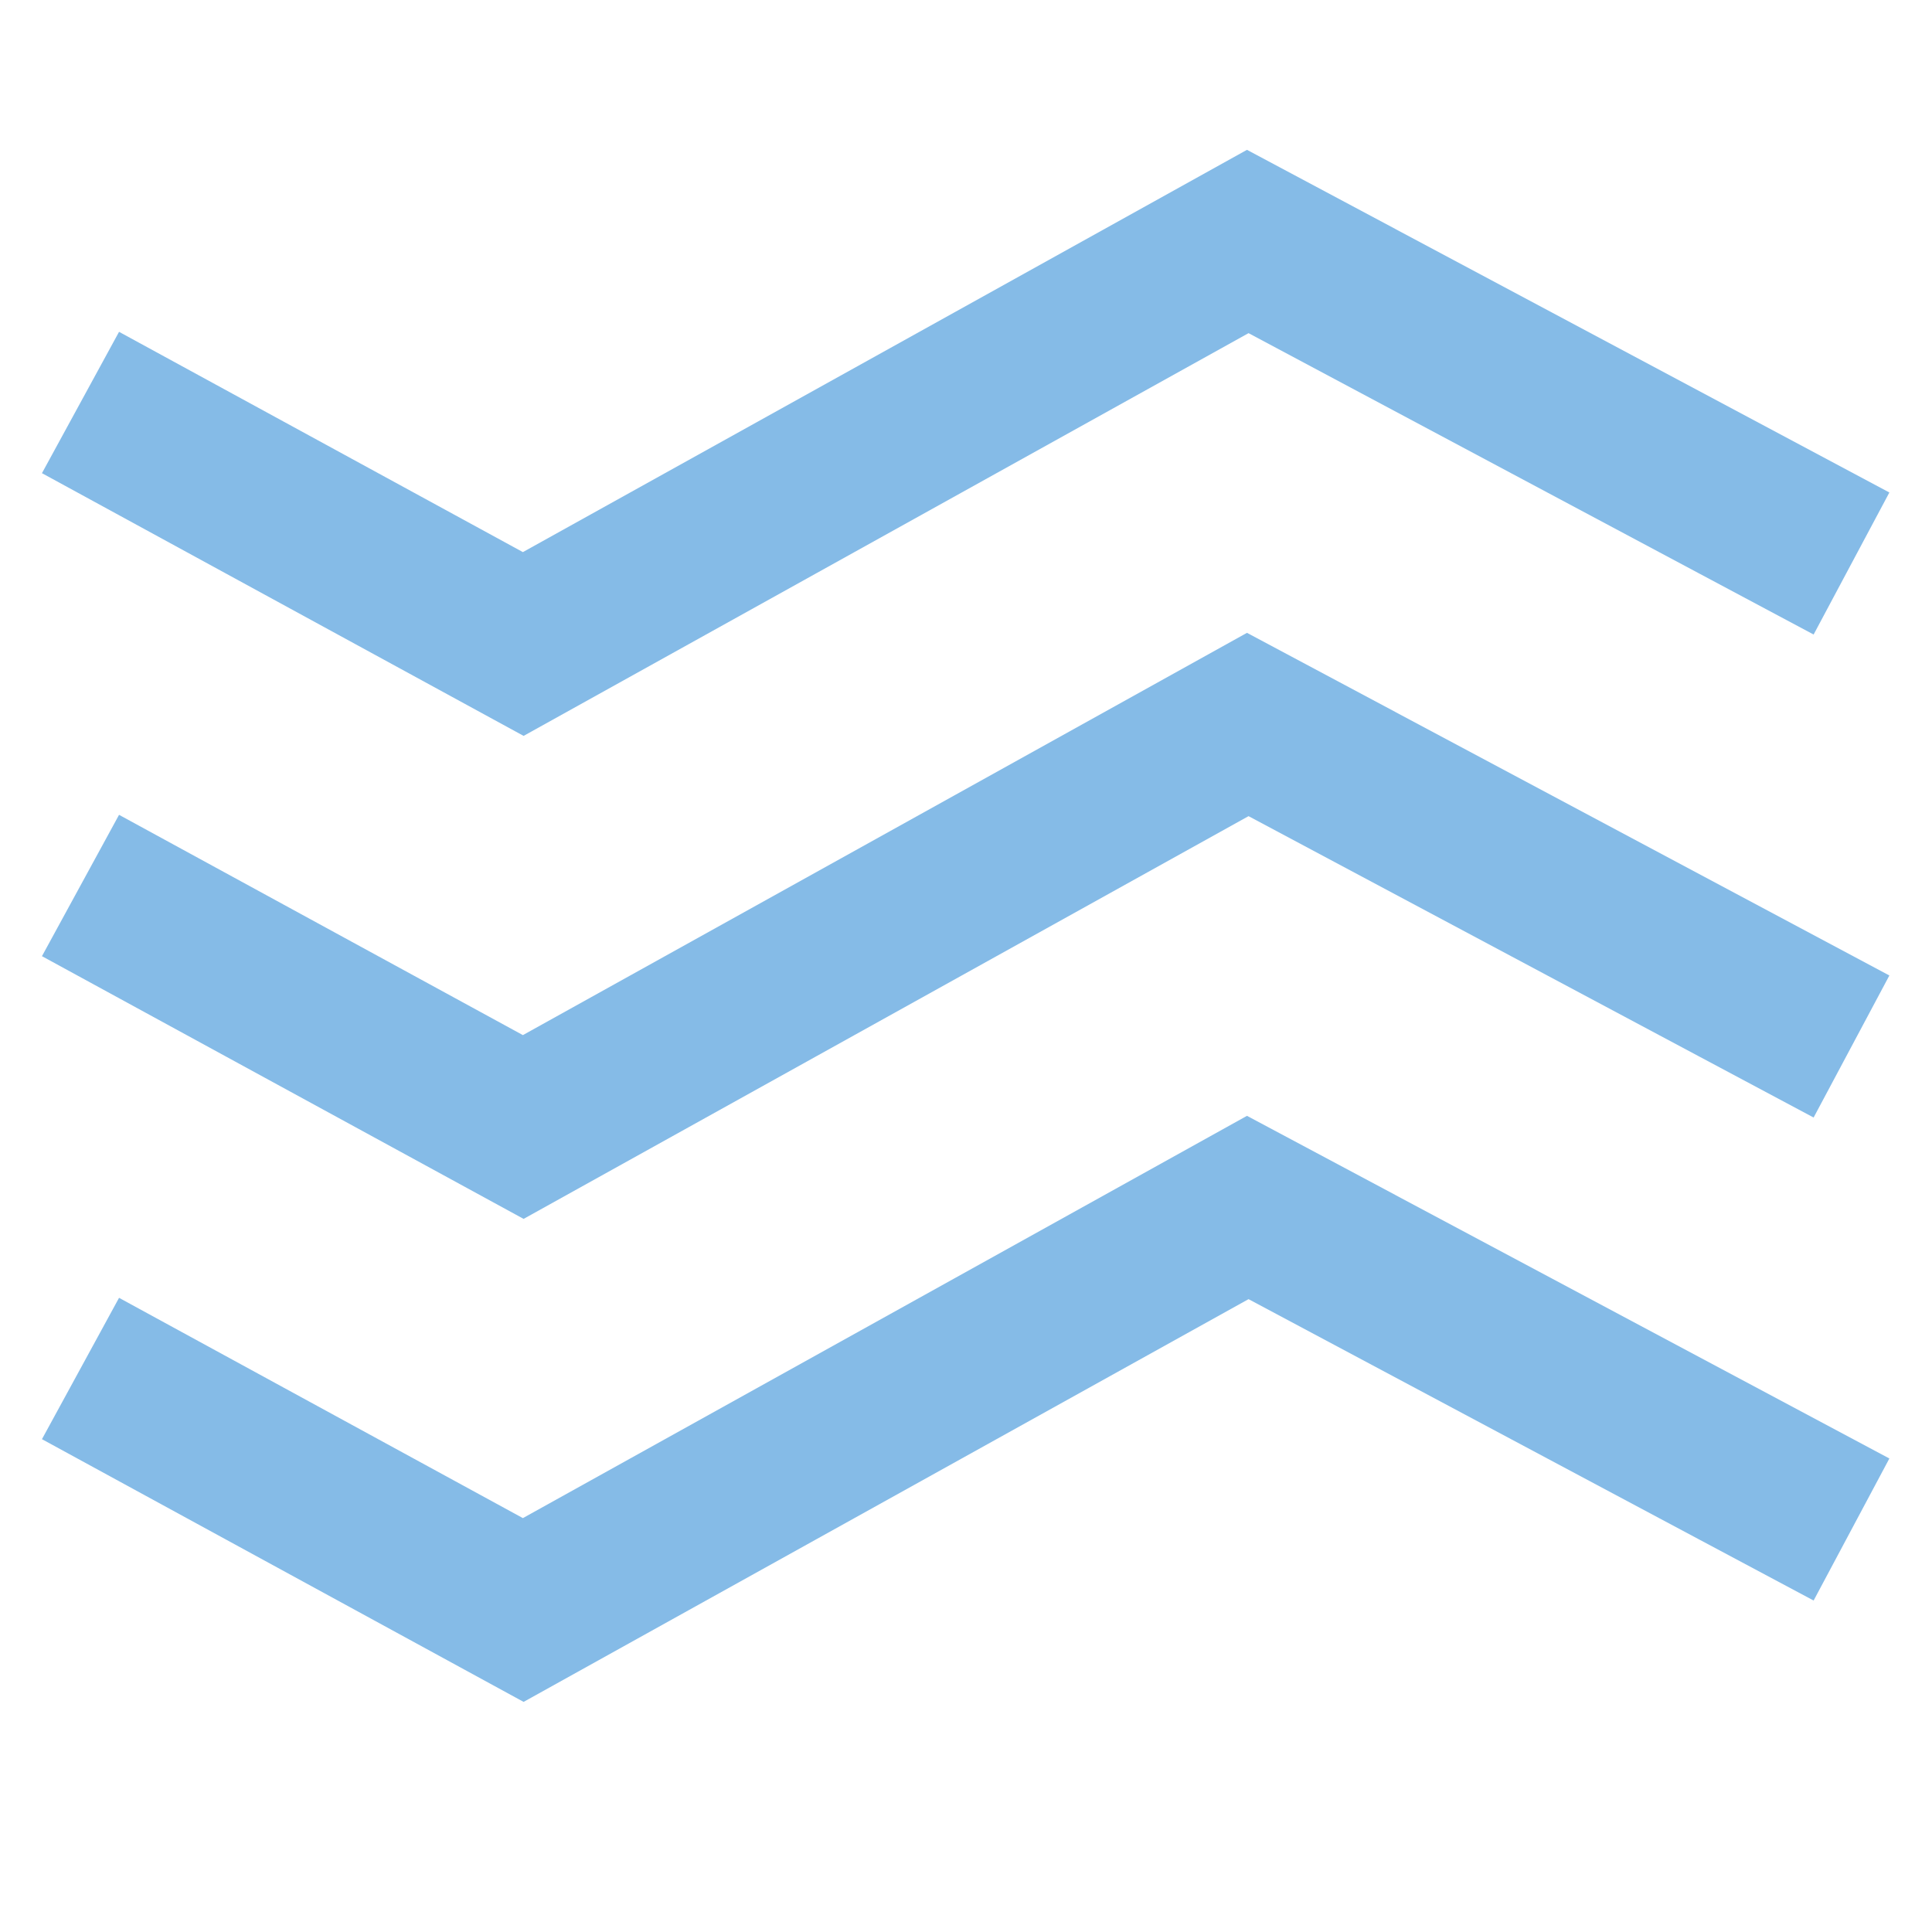 <svg xmlns="http://www.w3.org/2000/svg" width="24px" height="24px" 
     stroke-width="2" fill="none" stroke="#85BBE7">
  <polyline points="1 5 6.5 8 15.5 3 23 7"/>
  <polyline points="1 11 6.5 14 15.5 9 23 13"/>
  <polyline points="1 17 6.5 20 15.5 15 23 19"/>
</svg>